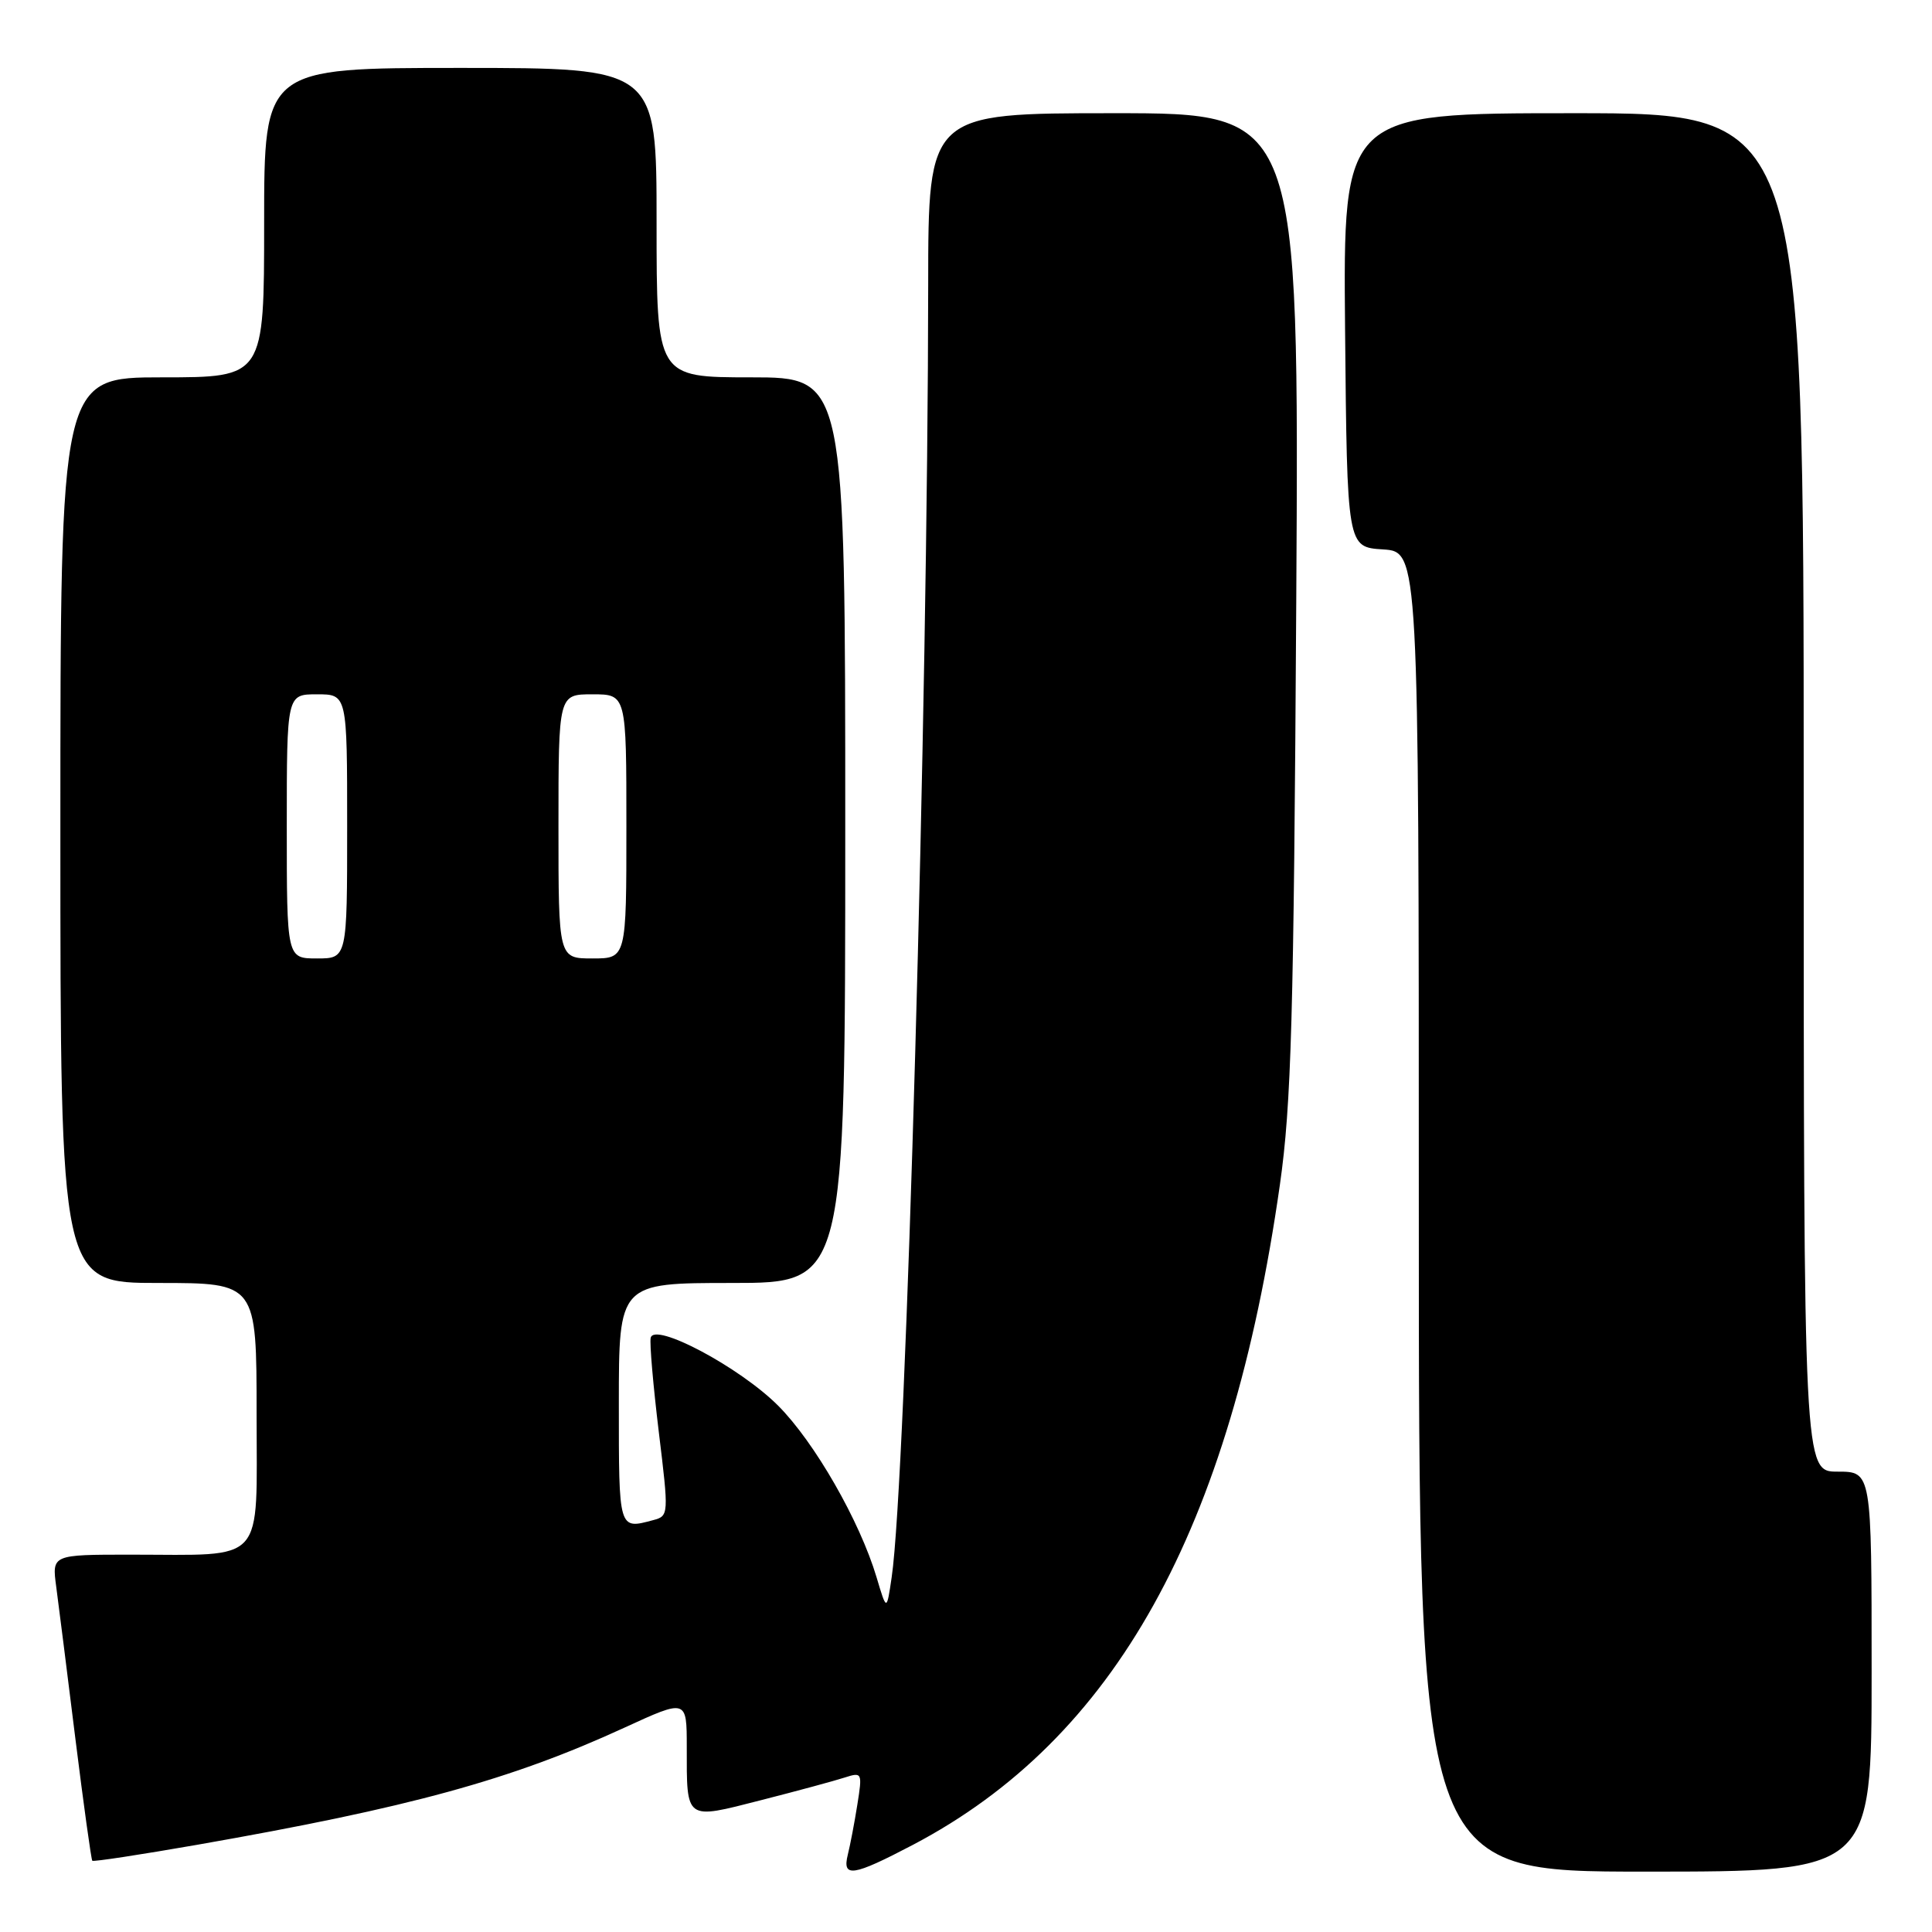 <?xml version="1.0" encoding="UTF-8" standalone="no"?>
<!DOCTYPE svg PUBLIC "-//W3C//DTD SVG 1.1//EN" "http://www.w3.org/Graphics/SVG/1.1/DTD/svg11.dtd" >
<svg xmlns="http://www.w3.org/2000/svg" xmlns:xlink="http://www.w3.org/1999/xlink" version="1.1" viewBox="0 0 256 256">
 <g >
 <path fill="currentColor"
d=" M 120.97 244.45 C 147.74 230.38 163.06 202.82 169.59 157.00 C 171.11 146.32 171.43 135.07 171.76 79.75 C 172.14 15.00 172.14 15.00 147.57 15.00 C 123.00 15.00 123.00 15.00 122.99 37.75 C 122.95 93.61 120.06 196.17 118.15 209.00 C 117.49 213.50 117.49 213.50 116.15 209.00 C 113.92 201.53 107.93 191.09 103.10 186.25 C 98.00 181.15 86.69 175.14 86.22 177.27 C 86.06 177.98 86.55 183.58 87.29 189.71 C 88.63 200.71 88.62 200.87 86.57 201.42 C 81.95 202.66 82.00 202.82 82.00 186.00 C 82.00 170.00 82.00 170.00 97.00 170.00 C 112.00 170.00 112.00 170.00 112.00 110.00 C 112.00 50.00 112.00 50.00 99.50 50.00 C 87.00 50.00 87.00 50.00 87.00 29.50 C 87.00 9.00 87.00 9.00 61.00 9.00 C 35.00 9.00 35.00 9.00 35.00 29.50 C 35.00 50.00 35.00 50.00 21.50 50.00 C 8.00 50.00 8.00 50.00 8.00 110.00 C 8.00 170.00 8.00 170.00 21.00 170.00 C 34.00 170.00 34.00 170.00 34.00 187.38 C 34.00 207.57 35.40 206.00 17.31 206.00 C 6.88 206.00 6.88 206.00 7.45 210.25 C 7.76 212.59 8.91 221.65 9.99 230.40 C 11.08 239.14 12.09 246.42 12.23 246.56 C 12.38 246.71 18.64 245.75 26.15 244.44 C 54.30 239.51 67.67 235.85 82.75 228.92 C 91.00 225.13 91.00 225.13 91.00 231.48 C 91.00 241.31 90.73 241.12 100.81 238.54 C 105.59 237.32 110.58 235.97 111.90 235.54 C 114.24 234.79 114.28 234.87 113.60 239.14 C 113.22 241.54 112.65 244.51 112.34 245.75 C 111.57 248.85 113.00 248.63 120.97 244.45 Z  M 248.00 221.50 C 248.00 195.00 248.00 195.00 243.50 195.00 C 239.00 195.00 239.00 195.00 239.00 105.00 C 239.00 15.00 239.00 15.00 208.48 15.00 C 177.97 15.00 177.97 15.00 178.23 43.75 C 178.50 72.50 178.50 72.50 183.25 72.80 C 188.00 73.11 188.00 73.11 188.00 160.55 C 188.00 248.00 188.00 248.00 218.00 248.00 C 248.00 248.00 248.00 248.00 248.00 221.50 Z  M 38.00 109.50 C 38.00 92.00 38.00 92.00 42.00 92.00 C 46.00 92.00 46.00 92.00 46.00 109.50 C 46.00 127.00 46.00 127.00 42.00 127.00 C 38.00 127.00 38.00 127.00 38.00 109.50 Z  M 74.00 109.50 C 74.00 92.00 74.00 92.00 78.50 92.00 C 83.00 92.00 83.00 92.00 83.00 109.50 C 83.00 127.00 83.00 127.00 78.50 127.00 C 74.00 127.00 74.00 127.00 74.00 109.50 Z "/>
</g>
</svg>